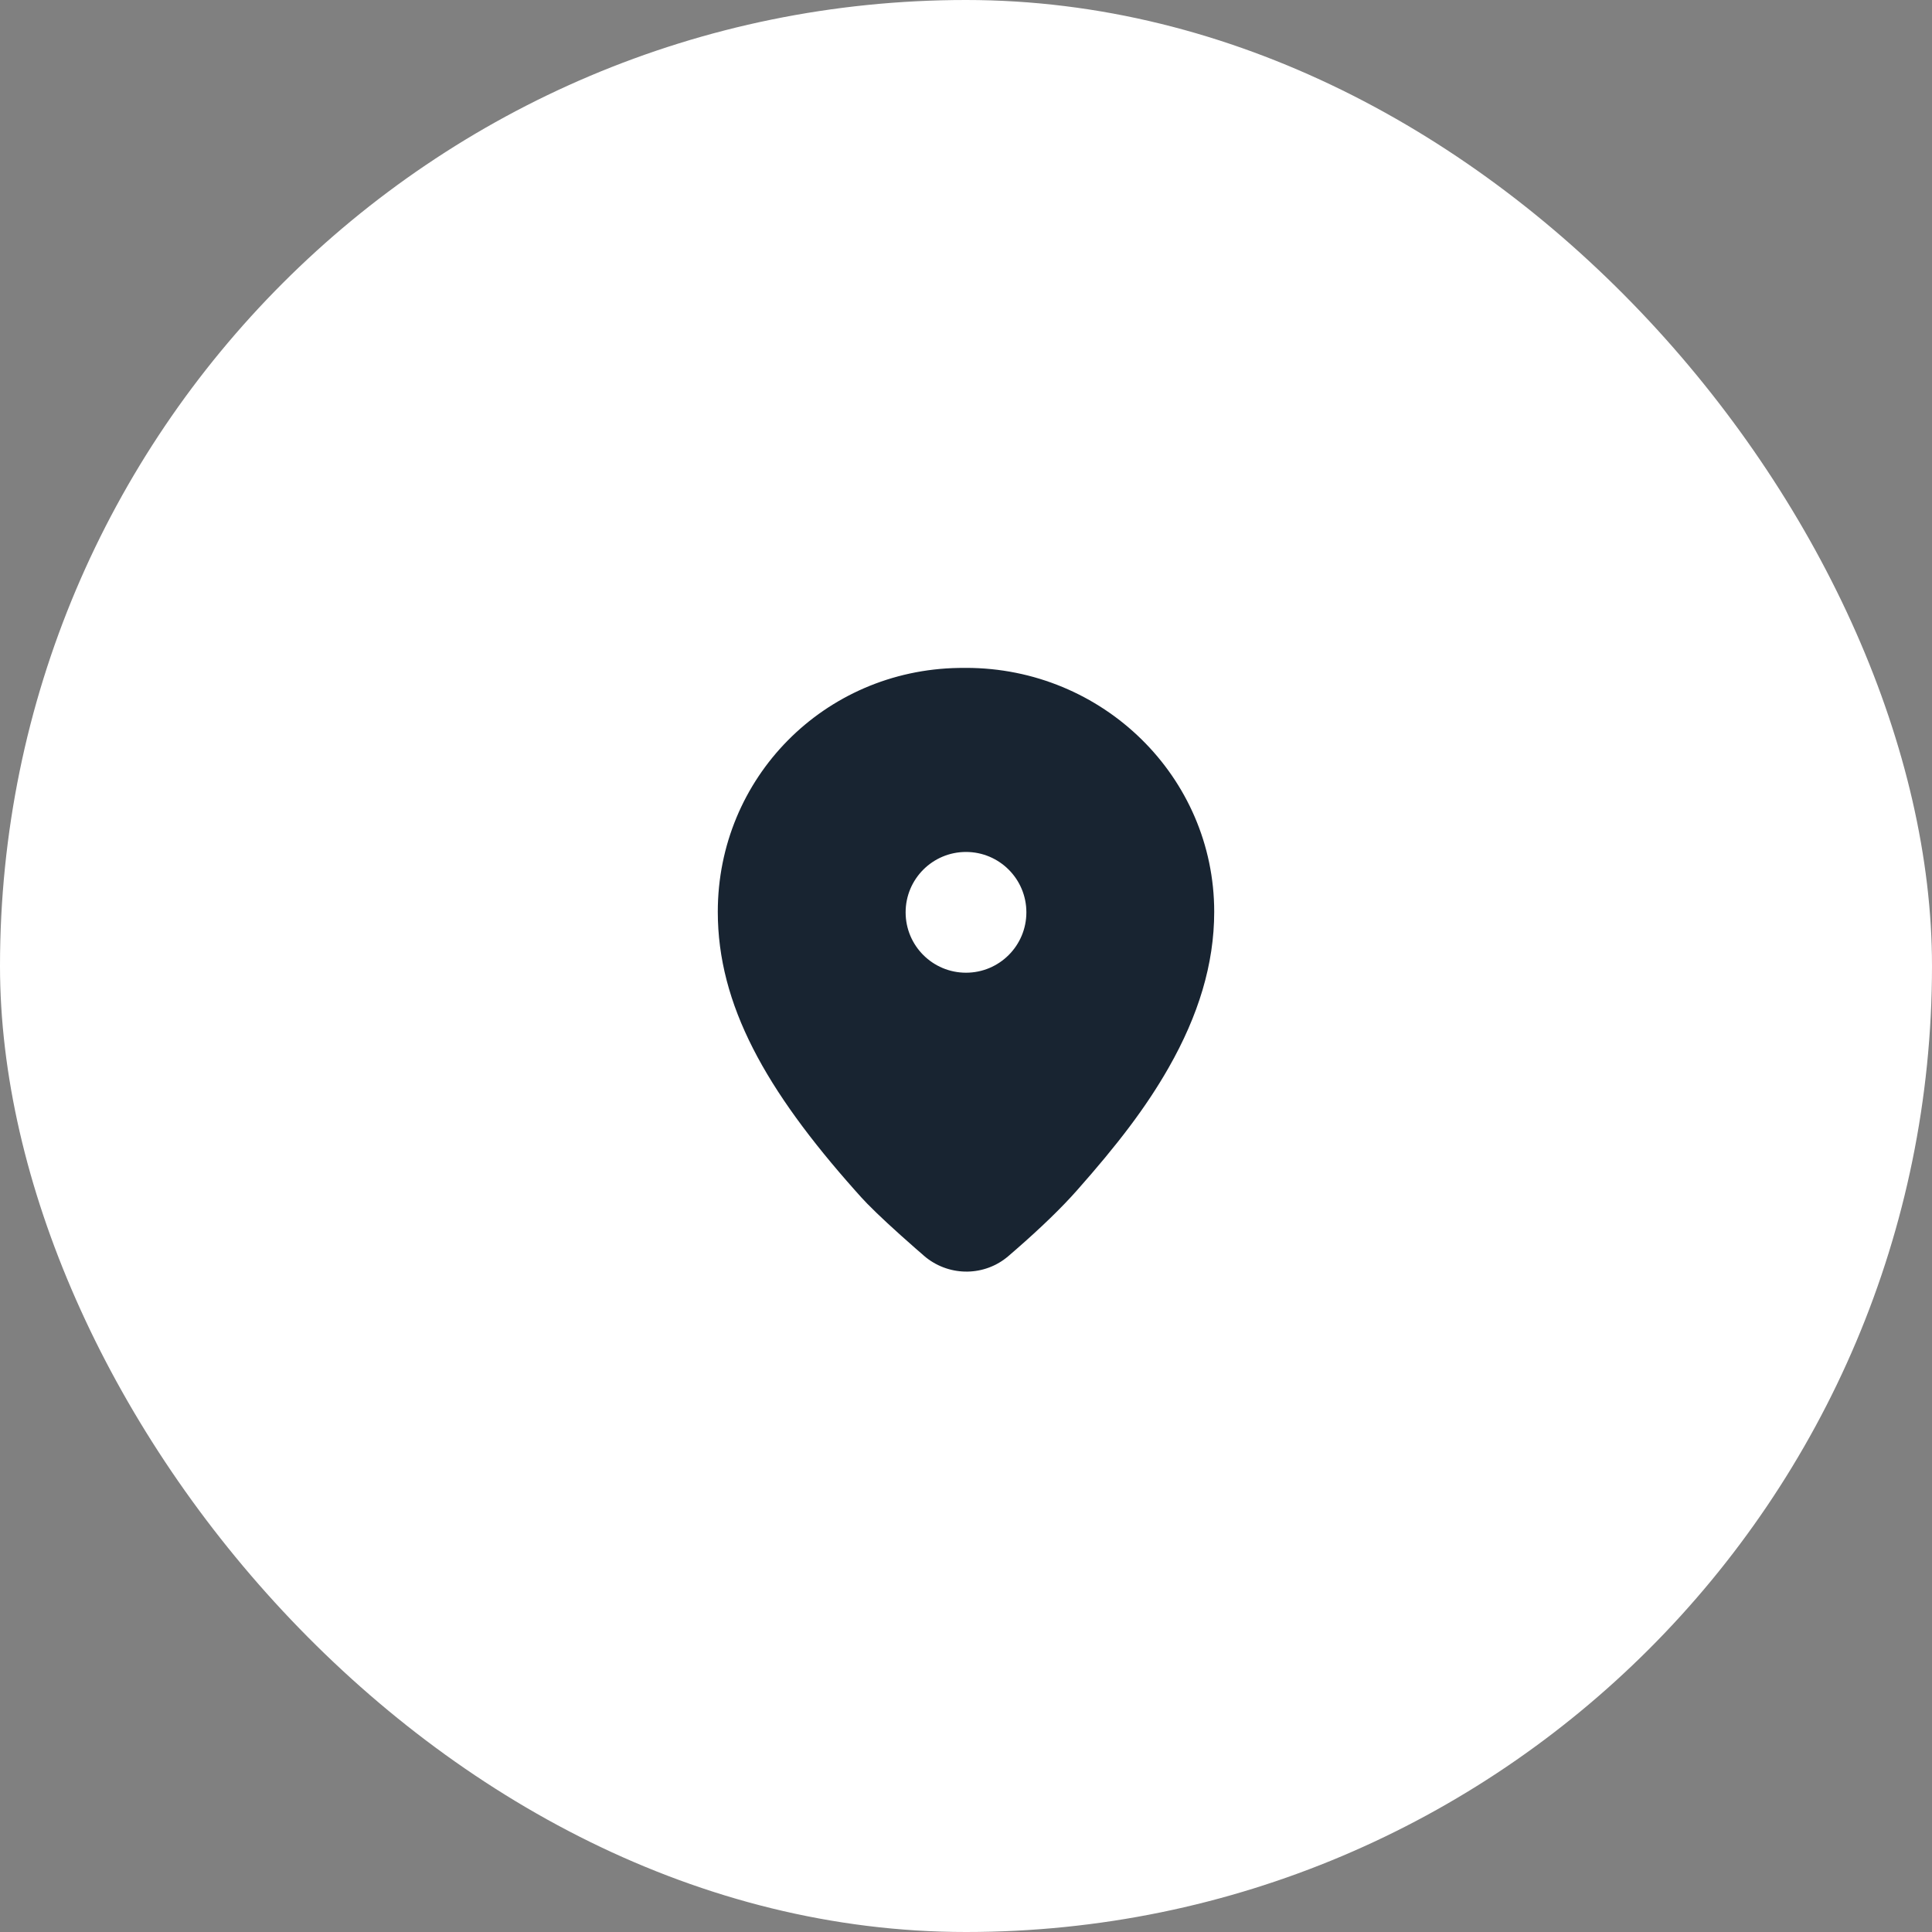 <?xml version="1.0" encoding="UTF-8"?>
<svg width="72px" height="72px" viewBox="0 0 72 72" version="1.1" xmlns="http://www.w3.org/2000/svg" xmlns:xlink="http://www.w3.org/1999/xlink">
    <rect x="0" y="0" width="72" height="72" fill="#808080" stroke="none"/>
    <title>ic_location_yes</title>
    <g id="ic_location_yes" stroke="none" stroke-width="1" fill="none" fill-rule="evenodd">
        <rect id="矩形" fill="#FFFFFF" x="0" y="0" width="72" height="72" rx="36"></rect>
        <path d="M36,24.89 C41.105,24.89 45.25,28.957 45.25,33.98 C45.25,35.936 44.657,37.848 43.558,39.779 C42.709,41.271 41.647,42.654 40.129,44.369 C39.555,45.017 38.797,45.751 37.852,46.575 L37.577,46.813 C36.704,47.561 35.421,47.584 34.509,46.862 L34.438,46.802 L34.107,46.514 C33.325,45.828 32.733,45.28 32.324,44.862 L32.101,44.626 L31.869,44.367 C28.541,40.624 26.75,37.45 26.75,33.98 C26.75,28.993 30.708,24.972 35.733,24.892 L36,24.89 Z M36,31.75 C34.757,31.75 33.75,32.757 33.75,34 C33.75,35.243 34.757,36.25 36,36.25 C37.243,36.25 38.25,35.243 38.25,34 C38.25,32.757 37.243,31.75 36,31.75 Z" id="形状" fill="#182431" fill-rule="nonzero"></path>
    </g>
</svg>